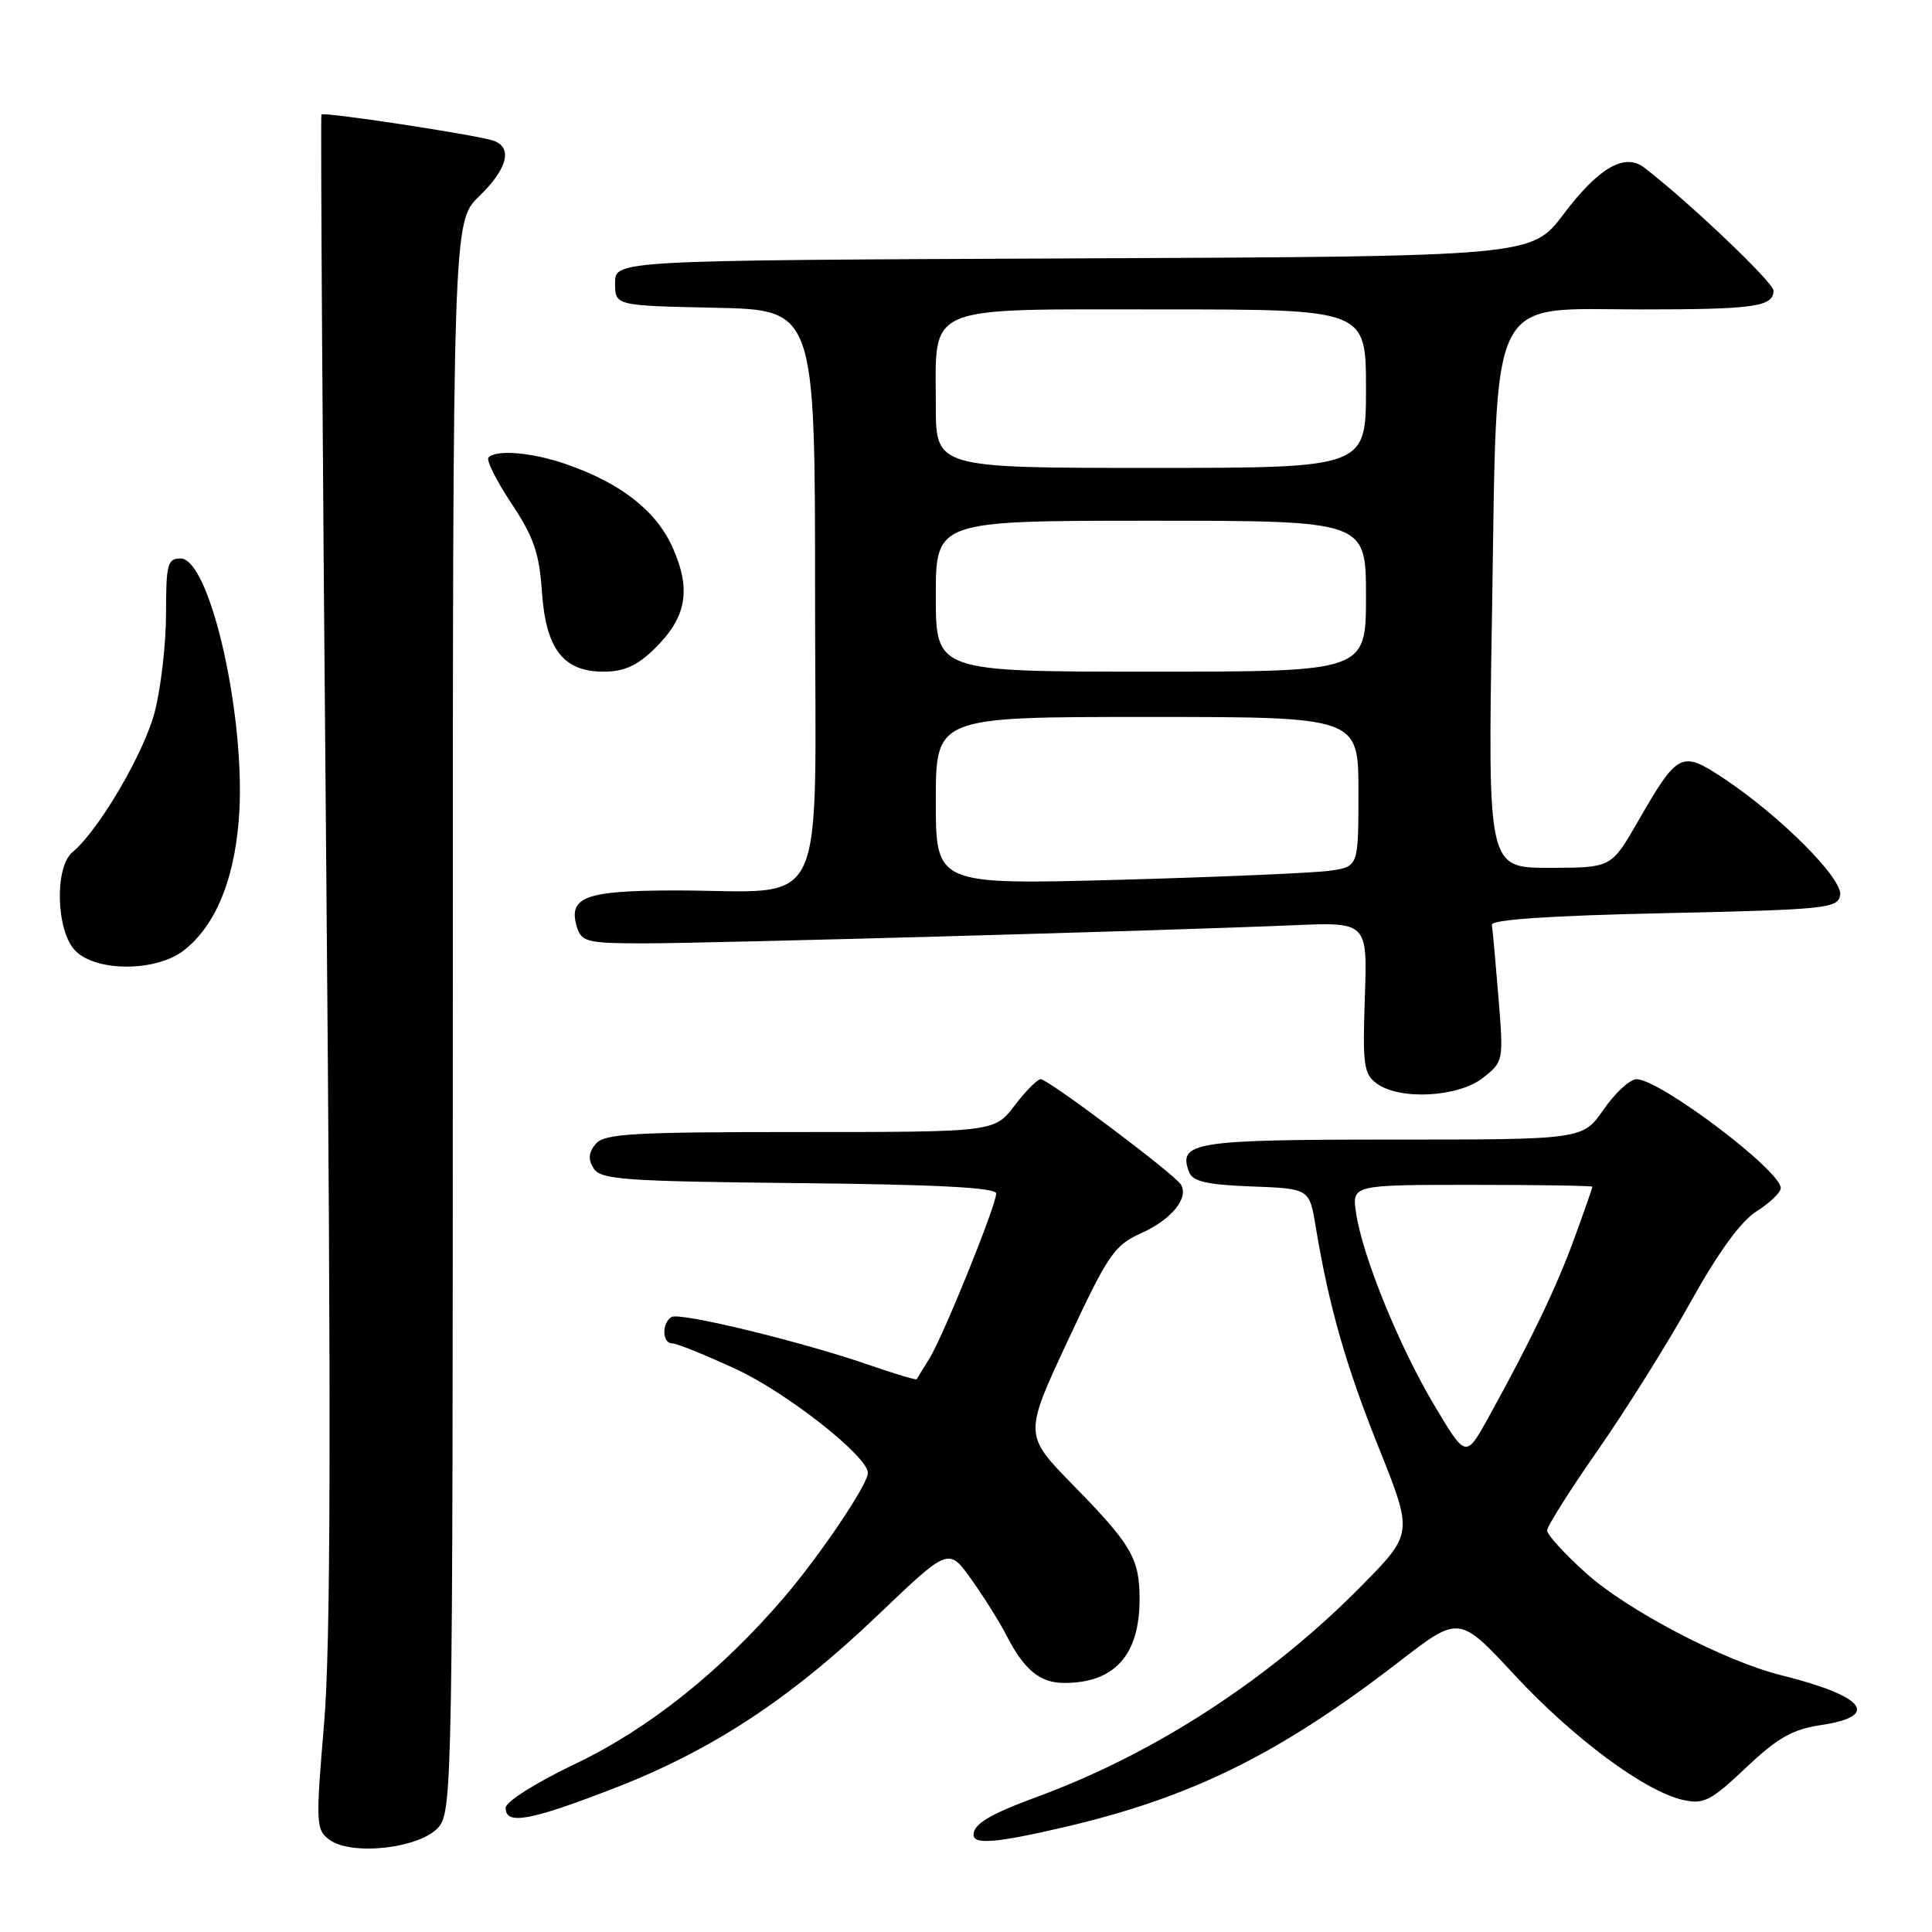 <?xml version="1.0" encoding="UTF-8" standalone="no"?>
<!DOCTYPE svg PUBLIC "-//W3C//DTD SVG 1.1//EN" "http://www.w3.org/Graphics/SVG/1.1/DTD/svg11.dtd" >
<svg xmlns="http://www.w3.org/2000/svg" xmlns:xlink="http://www.w3.org/1999/xlink" version="1.1" viewBox="0 0 256 256">
 <g >
 <path fill="currentColor"
d=" M 58.17 242.04 C 59.92 239.88 60.00 235.11 60.00 134.59 C 60.00 29.39 60.00 29.39 63.50 26.00 C 67.32 22.30 67.99 19.44 65.25 18.60 C 62.52 17.78 42.86 14.80 42.59 15.17 C 42.46 15.35 42.74 60.28 43.23 115.00 C 43.89 189.28 43.82 218.03 42.94 228.43 C 41.83 241.62 41.86 242.43 43.63 243.76 C 46.59 245.98 55.86 244.89 58.17 242.04 Z  M 141.21 242.06 C 157.95 238.14 169.60 232.37 185.42 220.16 C 193.35 214.04 193.35 214.04 200.70 221.96 C 208.52 230.38 218.01 237.40 223.05 238.51 C 225.76 239.11 226.72 238.61 231.34 234.24 C 235.54 230.26 237.50 229.15 241.29 228.58 C 249.24 227.39 247.12 224.74 236.00 221.97 C 228.50 220.11 215.64 213.38 210.17 208.46 C 207.32 205.90 205.00 203.36 205.00 202.80 C 205.00 202.24 208.03 197.45 211.73 192.14 C 215.43 186.84 220.97 178.00 224.03 172.50 C 227.70 165.90 230.67 161.82 232.76 160.50 C 234.50 159.40 235.94 158.02 235.96 157.44 C 236.04 155.16 219.94 143.00 216.84 143.00 C 215.98 143.00 214.02 144.80 212.50 147.00 C 209.73 151.00 209.73 151.00 184.49 151.00 C 158.12 151.00 156.04 151.34 157.57 155.33 C 158.04 156.55 159.96 156.99 165.84 157.21 C 173.50 157.50 173.50 157.50 174.33 162.50 C 176.09 173.10 178.29 180.82 182.68 191.80 C 187.25 203.20 187.25 203.20 180.37 210.17 C 168.30 222.42 153.03 232.35 137.50 238.06 C 131.17 240.39 129.00 241.68 129.00 243.12 C 129.00 244.46 132.12 244.19 141.21 242.06 Z  M 81.23 237.01 C 94.30 231.96 104.65 225.17 116.42 213.92 C 125.70 205.05 125.70 205.05 128.71 209.28 C 130.37 211.60 132.45 214.92 133.34 216.66 C 135.71 221.28 137.79 223.00 141.02 223.00 C 147.69 223.00 151.00 219.31 151.00 211.89 C 151.00 206.52 149.93 204.68 142.22 196.81 C 135.67 190.12 135.67 190.12 141.49 177.64 C 146.84 166.19 147.64 165.02 151.22 163.40 C 155.24 161.59 157.57 158.73 156.47 156.95 C 155.61 155.56 138.89 143.00 137.90 143.00 C 137.46 143.00 135.90 144.57 134.43 146.50 C 131.76 150.00 131.76 150.00 106.00 150.00 C 83.72 150.00 80.07 150.21 78.93 151.58 C 77.98 152.73 77.90 153.63 78.67 154.83 C 79.60 156.31 82.73 156.53 105.86 156.77 C 124.18 156.95 132.00 157.37 132.00 158.14 C 132.00 159.73 125.00 177.02 123.16 180.00 C 122.30 181.38 121.54 182.61 121.47 182.75 C 121.39 182.89 118.67 182.08 115.41 180.95 C 106.37 177.80 90.07 173.84 88.98 174.51 C 87.66 175.33 87.73 178.00 89.07 178.00 C 89.65 178.00 93.45 179.53 97.51 181.41 C 104.28 184.54 115.00 192.98 115.00 195.18 C 115.00 196.69 108.63 206.14 103.86 211.70 C 95.48 221.48 85.97 229.06 76.25 233.71 C 70.93 236.25 67.00 238.74 67.00 239.56 C 67.00 241.85 70.19 241.28 81.23 237.01 Z  M 196.49 142.83 C 199.23 140.67 199.24 140.60 198.55 132.12 C 198.17 127.43 197.78 123.12 197.68 122.54 C 197.56 121.86 205.34 121.33 220.49 121.00 C 241.94 120.53 243.50 120.37 243.83 118.63 C 244.25 116.48 235.88 108.10 228.36 103.11 C 222.77 99.42 222.33 99.64 216.98 108.94 C 213.50 114.98 213.50 114.98 205.32 114.99 C 197.14 115.00 197.14 115.00 197.70 81.25 C 198.41 37.97 196.92 41.00 217.47 41.00 C 232.46 41.00 235.00 40.64 235.00 38.50 C 235.00 37.43 223.70 26.68 217.87 22.21 C 215.28 20.22 211.84 22.20 207.17 28.39 C 202.95 33.98 202.95 33.98 142.22 34.24 C 81.50 34.50 81.50 34.50 81.50 37.50 C 81.50 40.50 81.50 40.50 94.75 40.78 C 108.00 41.06 108.00 41.06 108.00 78.90 C 108.00 122.37 110.10 117.97 89.37 117.99 C 77.44 118.00 75.19 118.87 76.48 122.95 C 77.07 124.80 77.95 125.00 85.32 125.00 C 94.12 125.00 155.16 123.30 171.34 122.60 C 181.19 122.18 181.19 122.18 180.85 132.17 C 180.54 141.13 180.70 142.31 182.44 143.58 C 185.48 145.81 193.23 145.39 196.49 142.83 Z  M 24.39 125.91 C 28.48 122.69 30.96 116.84 31.63 108.77 C 32.73 95.72 27.91 74.00 23.92 74.00 C 22.20 74.00 22.00 74.77 22.00 81.29 C 22.00 85.30 21.32 91.18 20.50 94.35 C 19.07 99.82 13.08 110.03 9.61 112.91 C 7.18 114.93 7.44 123.44 10.00 126.00 C 12.82 128.82 20.76 128.76 24.39 125.91 Z  M 86.74 85.95 C 90.96 81.82 91.62 78.19 89.16 72.62 C 86.99 67.73 82.39 64.09 75.12 61.54 C 70.64 59.96 65.81 59.53 64.73 60.61 C 64.39 60.94 65.75 63.67 67.75 66.68 C 70.71 71.13 71.46 73.30 71.80 78.33 C 72.32 86.00 74.62 89.00 79.98 89.00 C 82.69 89.00 84.42 88.22 86.74 85.95 Z  M 190.02 186.15 C 185.35 178.29 180.56 166.50 179.69 160.75 C 179.13 157.00 179.13 157.00 195.06 157.00 C 203.83 157.00 211.00 157.11 211.00 157.25 C 211.00 157.39 209.94 160.43 208.64 164.00 C 206.30 170.45 202.89 177.57 197.20 187.87 C 194.23 193.23 194.23 193.23 190.02 186.15 Z  M 124.00 106.12 C 124.00 95.00 124.00 95.00 152.00 95.00 C 180.00 95.00 180.00 95.00 180.00 104.91 C 180.00 114.82 180.00 114.82 176.25 115.37 C 174.19 115.67 161.59 116.21 148.25 116.58 C 124.00 117.23 124.00 117.23 124.00 106.12 Z  M 124.00 79.00 C 124.00 69.00 124.00 69.00 152.50 69.00 C 181.00 69.00 181.00 69.00 181.00 79.00 C 181.00 89.00 181.00 89.00 152.50 89.00 C 124.00 89.00 124.00 89.00 124.00 79.00 Z  M 124.00 53.72 C 124.00 40.18 122.07 41.00 154.06 41.00 C 181.00 41.00 181.00 41.00 181.00 51.50 C 181.00 62.00 181.00 62.00 152.50 62.00 C 124.00 62.00 124.00 62.00 124.00 53.72 Z "/>
</g>
</svg>